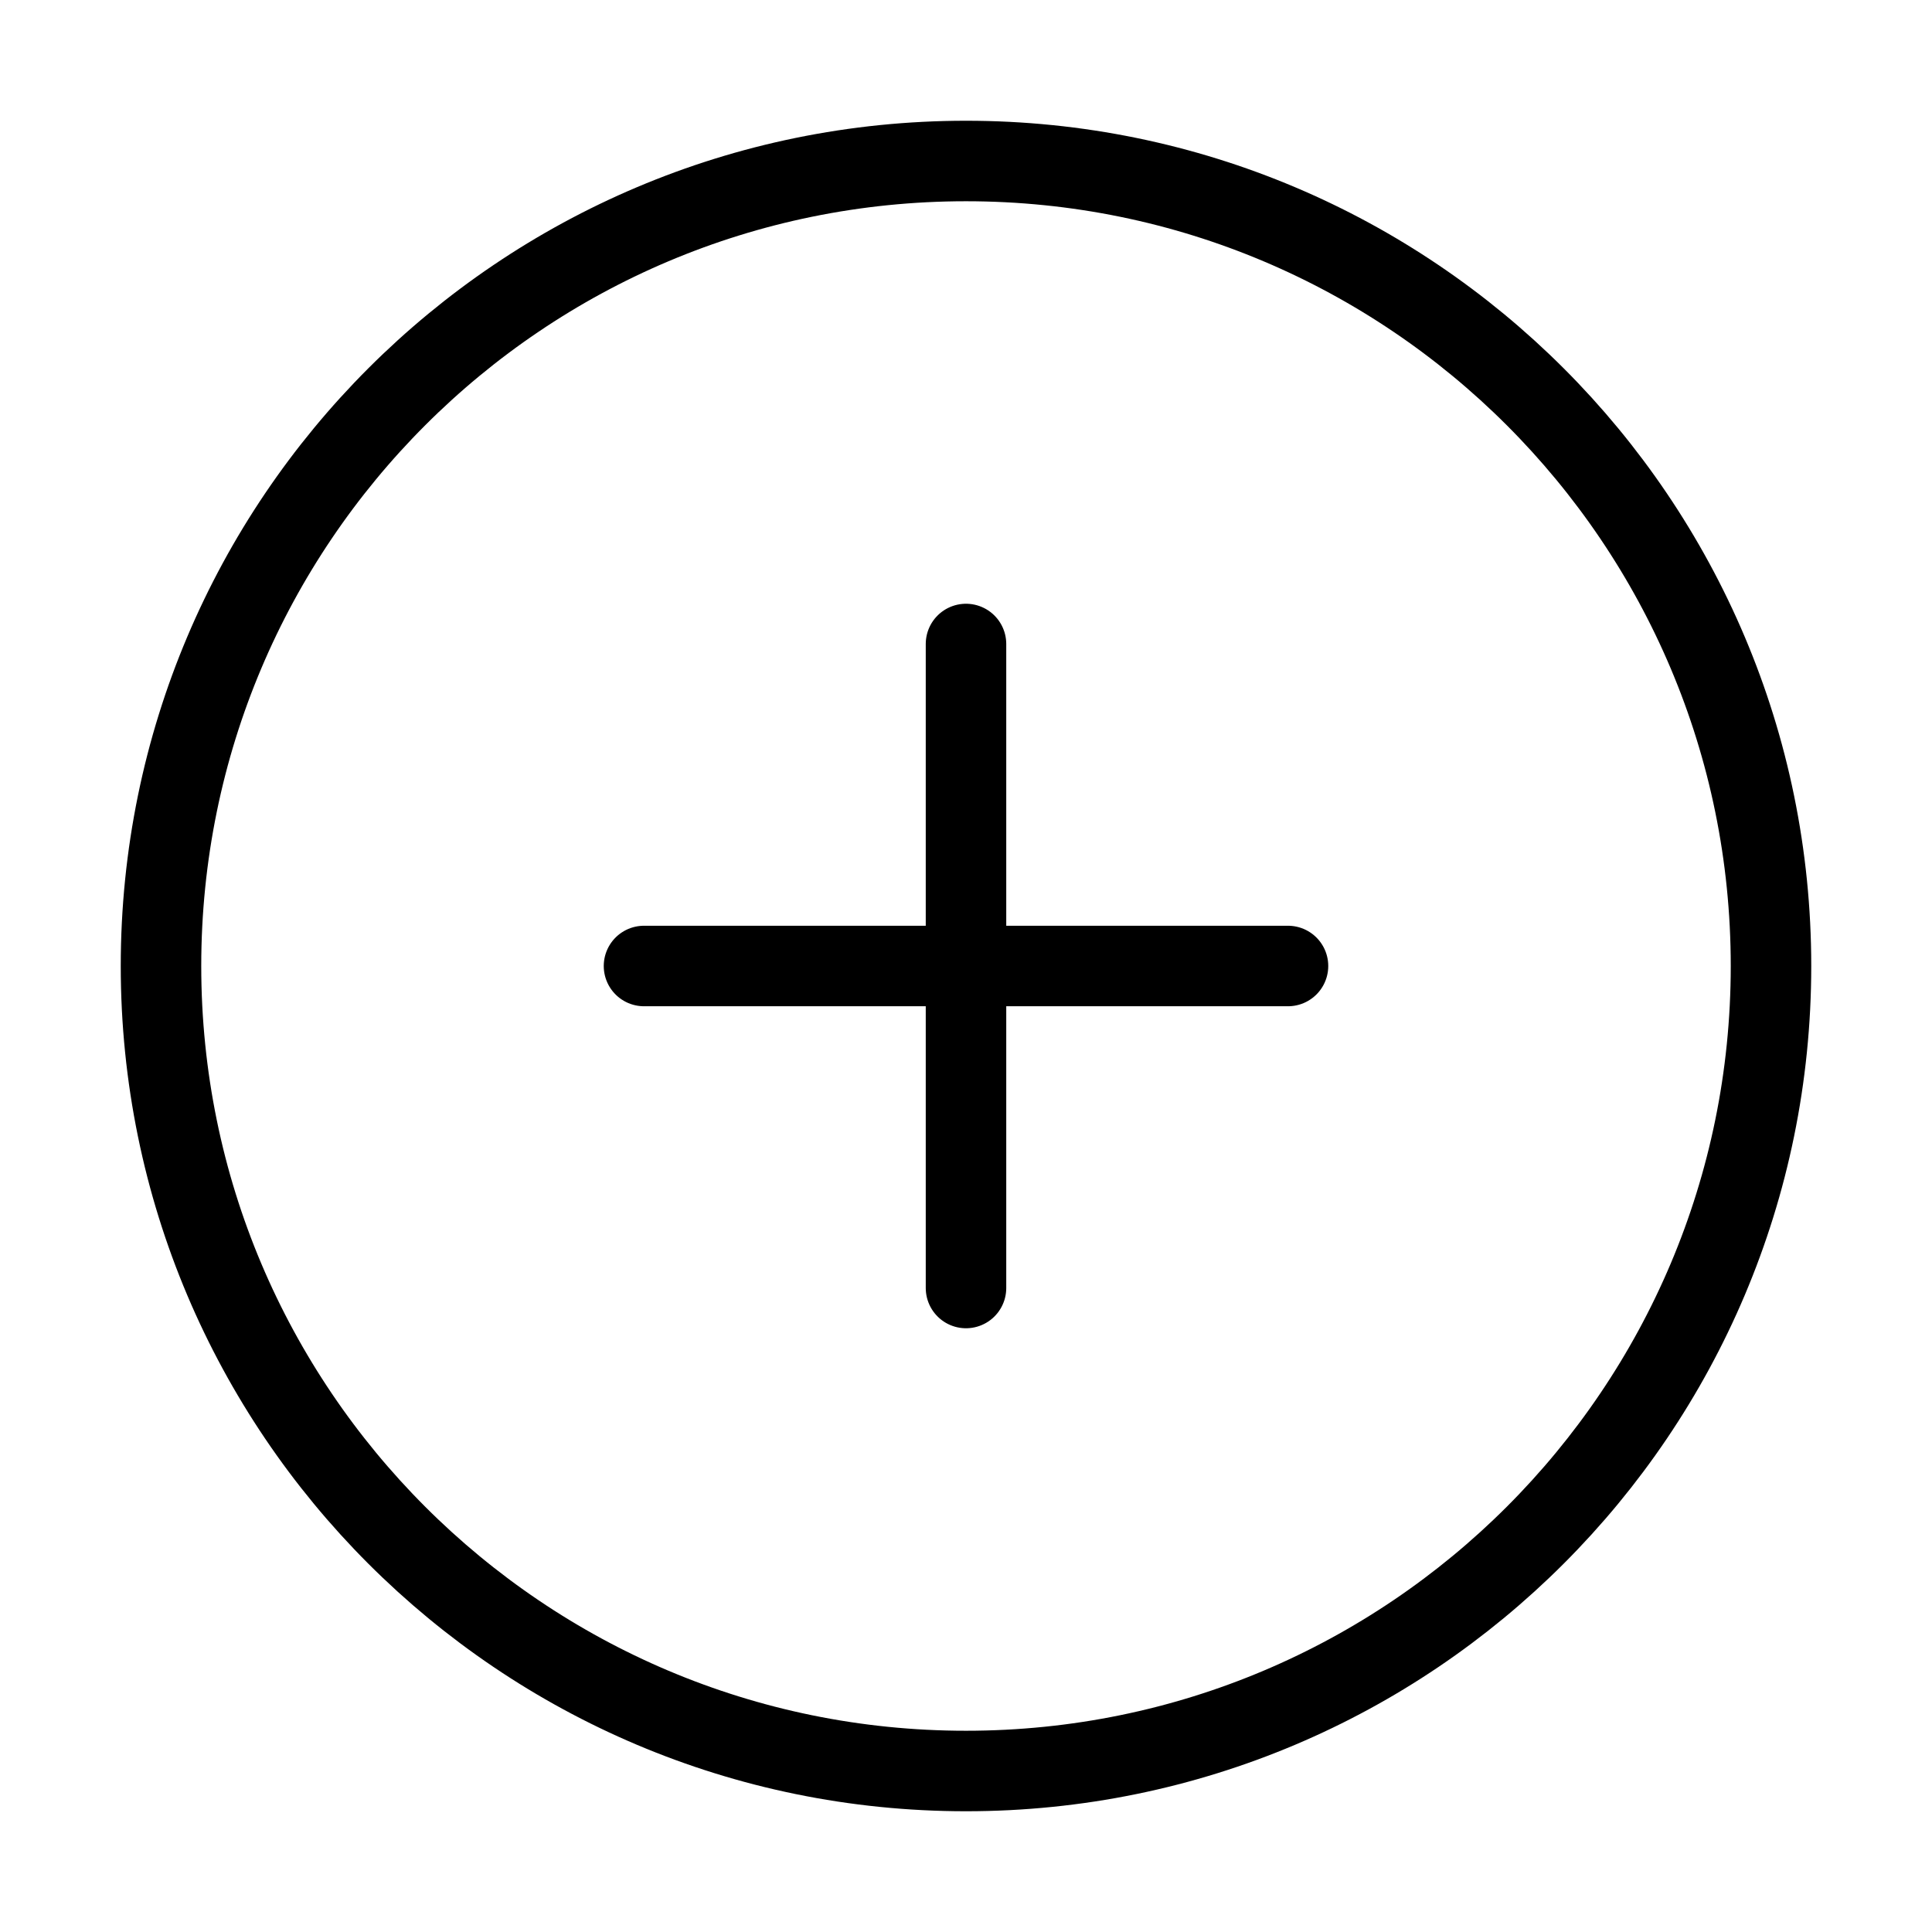 <svg xmlns="http://www.w3.org/2000/svg" width="25" height="25" viewBox="0 0 48 48" fill="none">
  <path d="M24 16V32M16 24H32M44 24C44 35.046 35.046 44 24 44C12.954 44 4 35.046 4 24C4 12.954 12.954 4 24 4C35.046 4 44 12.954 44 24Z" stroke="black" stroke-width="2" stroke-linecap="round" stroke-linejoin="round"/>
</svg>